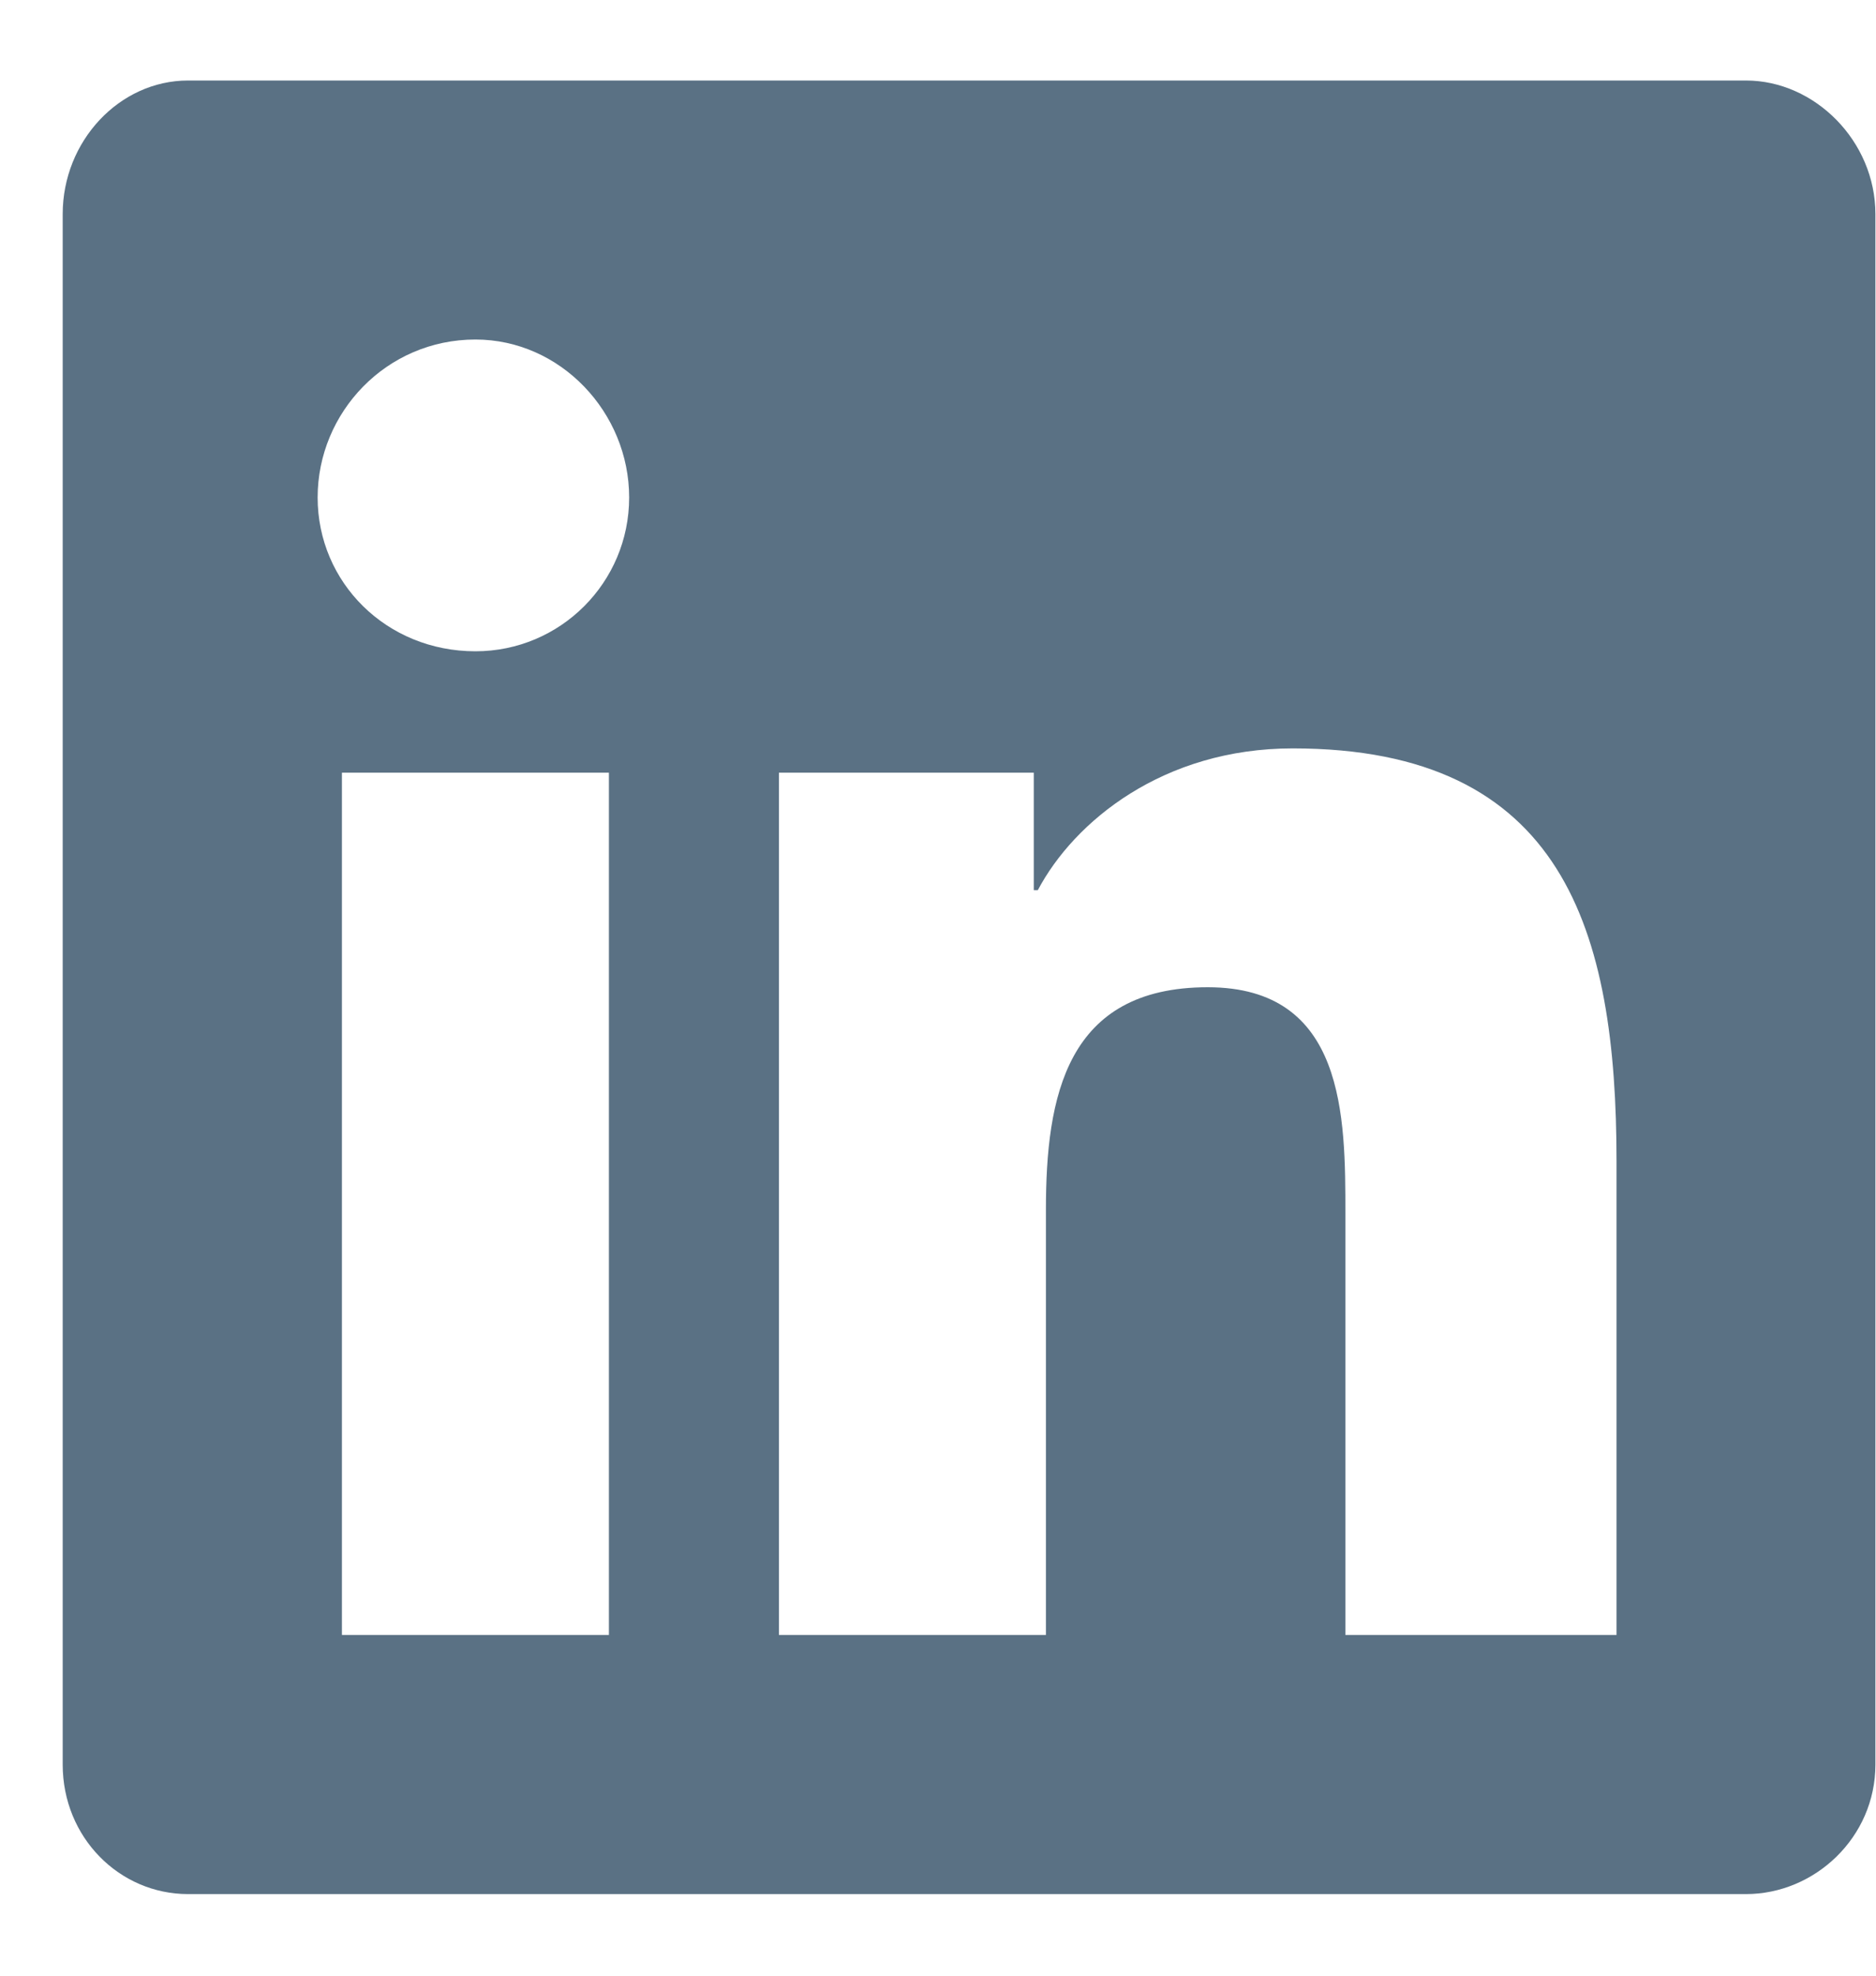 <svg width="19" height="20" viewBox="0 0 19 20" fill="none" xmlns="http://www.w3.org/2000/svg">
<path d="M17.683 0.815H1.905C1.209 0.815 0.635 1.429 0.635 2.167V17.863C0.635 18.6 1.209 19.174 1.905 19.174H17.683C18.38 19.174 18.994 18.6 18.994 17.863V2.167C18.994 1.429 18.38 0.815 17.683 0.815ZM6.167 16.551H3.463V7.822H6.167V16.551ZM4.815 6.593C3.913 6.593 3.217 5.896 3.217 5.036C3.217 4.175 3.913 3.437 4.815 3.437C5.676 3.437 6.372 4.175 6.372 5.036C6.372 5.896 5.676 6.593 4.815 6.593ZM16.372 16.551H13.626V12.289C13.626 11.306 13.626 9.994 12.232 9.994C10.798 9.994 10.593 11.101 10.593 12.248V16.551H7.889V7.822H10.47V9.011H10.511C10.88 8.314 11.782 7.576 13.093 7.576C15.839 7.576 16.372 9.421 16.372 11.756V16.551Z" fill="#5A7184"/>
</svg>
